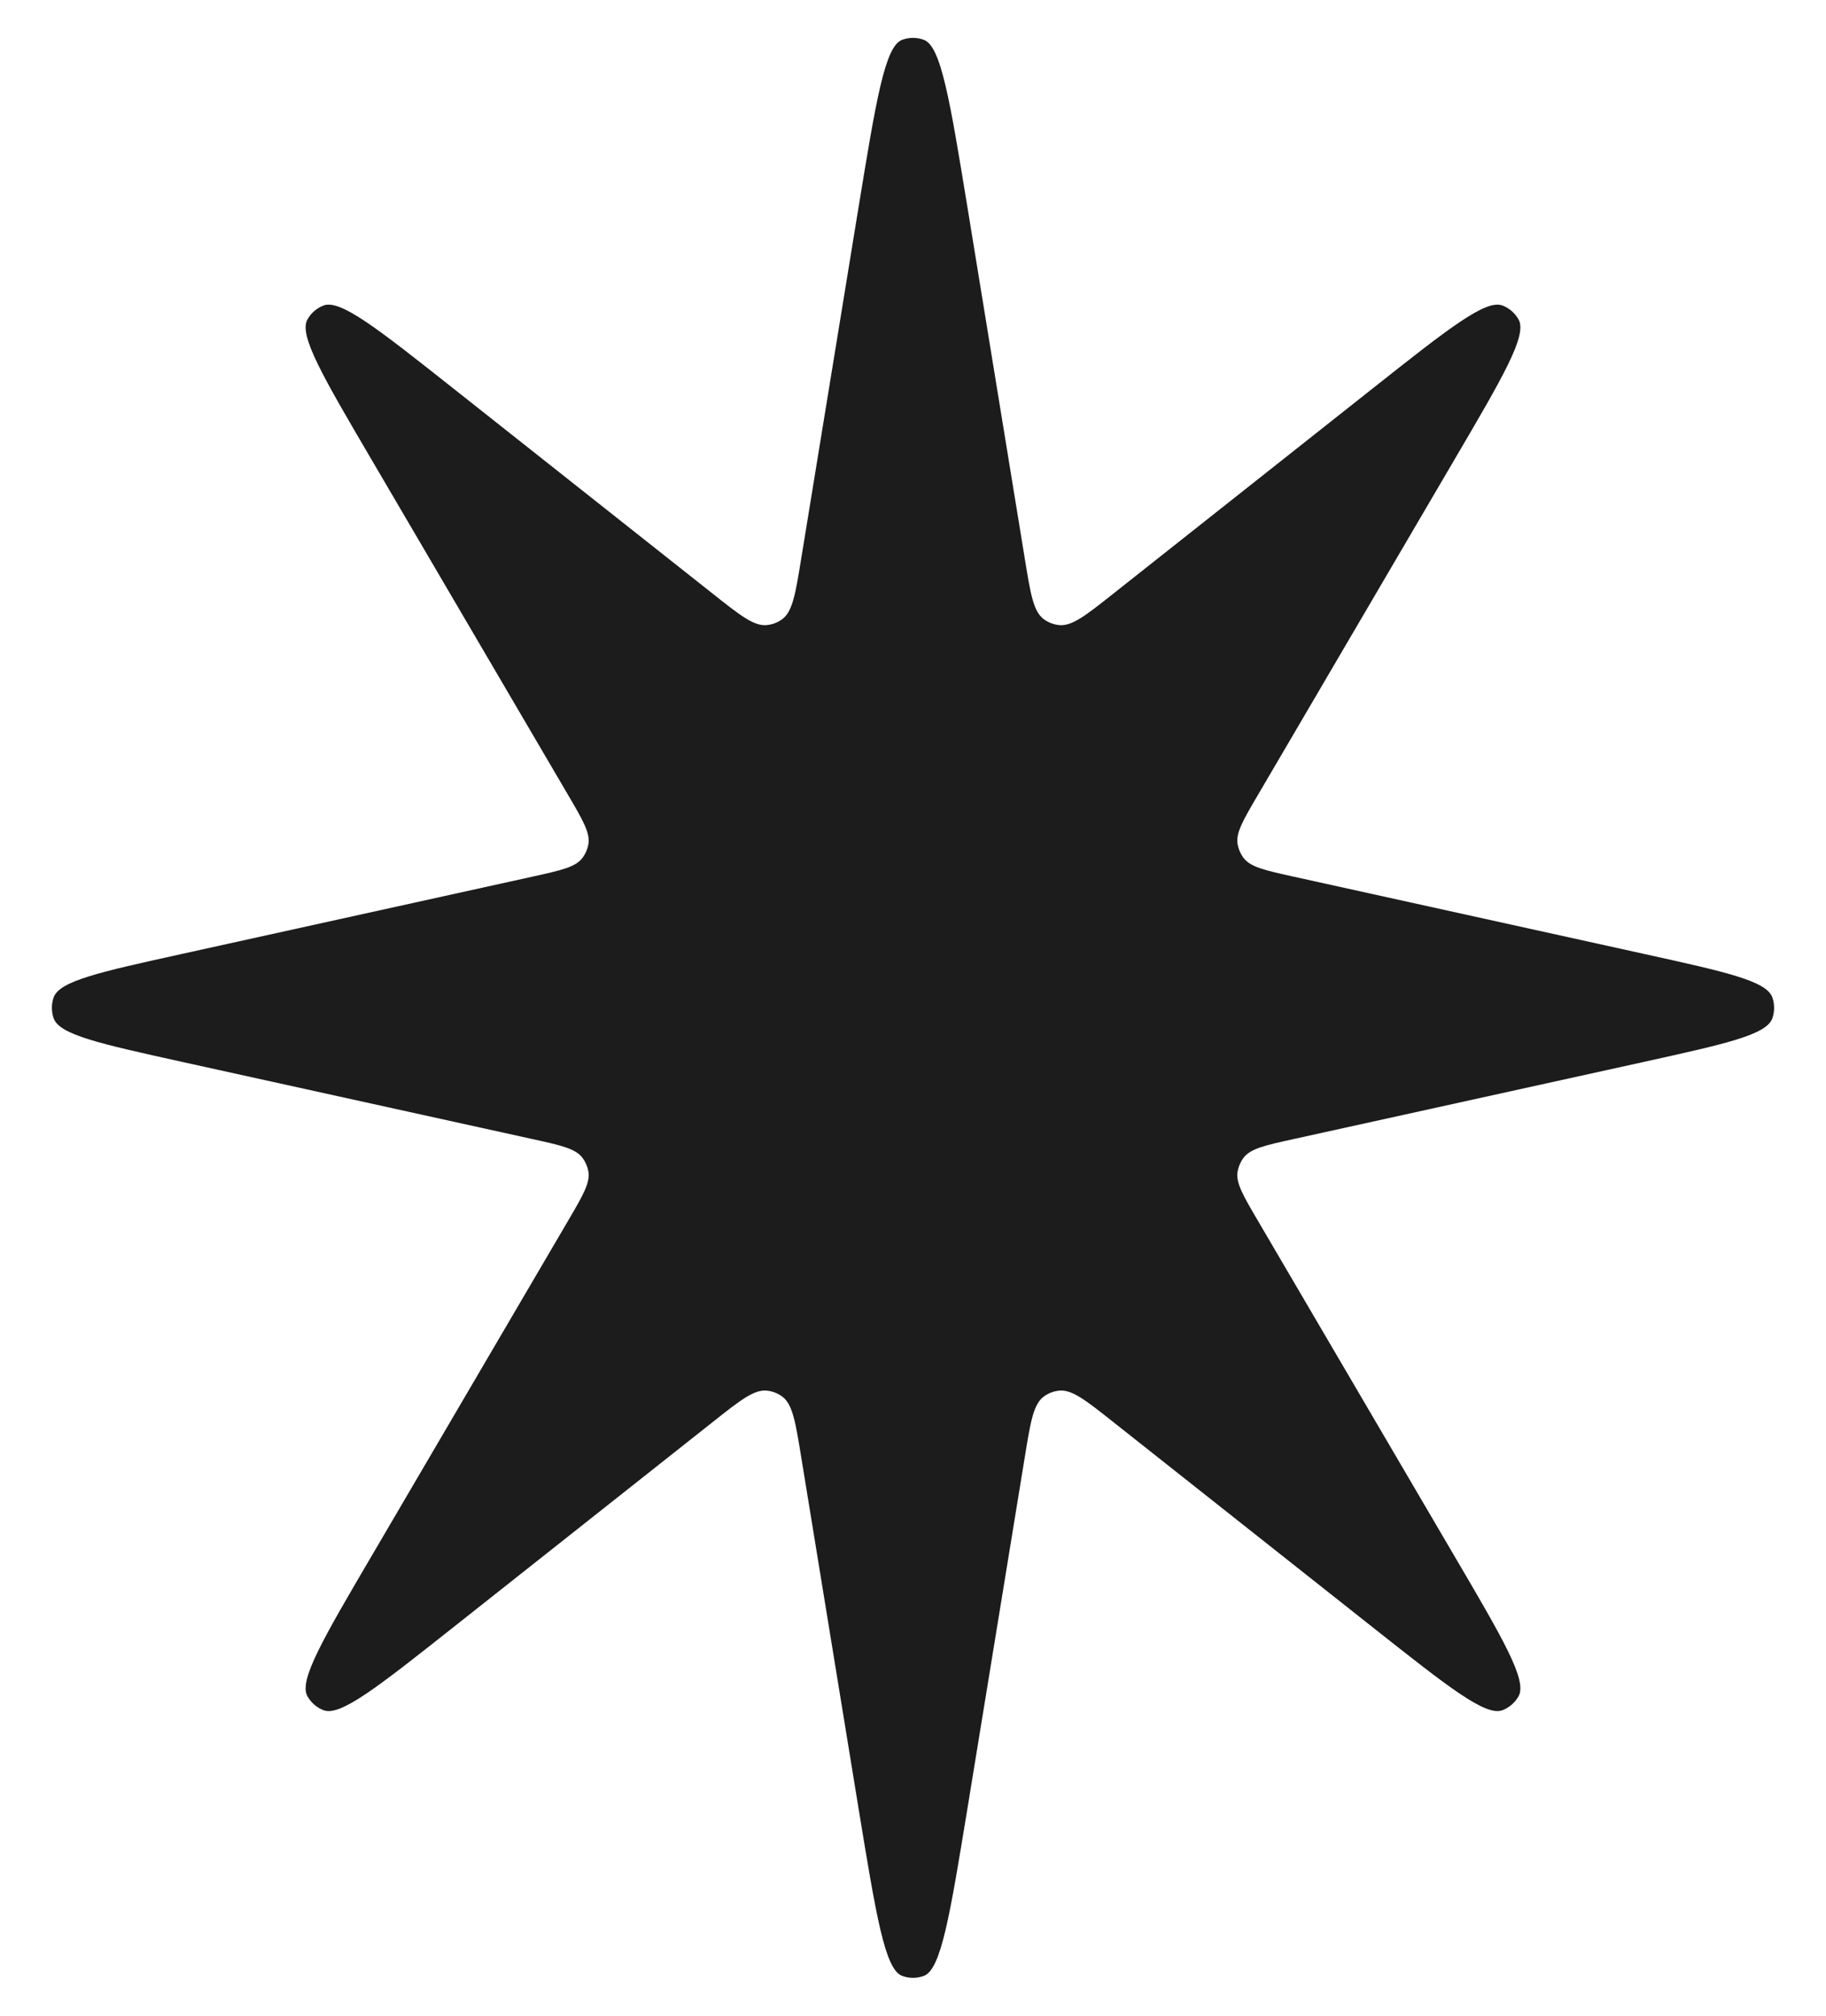 <svg width="29" height="32" viewBox="0 0 29 32" fill="none" xmlns="http://www.w3.org/2000/svg">
<path opacity="0.89" d="M13.636 3.286C13.915 1.584 14.054 0.733 14.328 0.632C14.439 0.591 14.561 0.591 14.672 0.632C14.946 0.733 15.085 1.584 15.364 3.286L16.277 8.878C16.367 9.432 16.413 9.71 16.579 9.831C16.649 9.882 16.732 9.914 16.818 9.923C17.022 9.946 17.243 9.772 17.683 9.423L21.805 6.163C22.999 5.219 23.596 4.747 23.862 4.85C23.971 4.892 24.061 4.971 24.118 5.073C24.258 5.323 23.872 5.979 23.102 7.292L19.978 12.62C19.742 13.022 19.623 13.224 19.656 13.405C19.67 13.483 19.702 13.556 19.749 13.619C19.86 13.766 20.088 13.816 20.544 13.917L26.121 15.146C27.41 15.43 28.055 15.572 28.148 15.834C28.185 15.941 28.185 16.059 28.148 16.166C28.055 16.428 27.41 16.57 26.121 16.855L20.544 18.083C20.088 18.183 19.86 18.234 19.749 18.381C19.702 18.444 19.67 18.517 19.656 18.595C19.623 18.776 19.742 18.978 19.978 19.38L23.102 24.708C23.872 26.021 24.258 26.677 24.118 26.927C24.061 27.029 23.971 27.108 23.862 27.15C23.596 27.253 22.999 26.781 21.805 25.837L17.683 22.577C17.243 22.228 17.022 22.054 16.818 22.077C16.732 22.086 16.649 22.118 16.579 22.169C16.413 22.29 16.367 22.568 16.277 23.122L15.364 28.714C15.085 30.416 14.946 31.267 14.672 31.368C14.561 31.409 14.439 31.409 14.328 31.368C14.054 31.267 13.915 30.416 13.636 28.714L12.723 23.122C12.633 22.568 12.587 22.29 12.421 22.169C12.351 22.118 12.268 22.086 12.182 22.077C11.978 22.054 11.757 22.228 11.317 22.577L7.195 25.837C6.001 26.781 5.404 27.253 5.138 27.15C5.029 27.108 4.939 27.029 4.882 26.927C4.743 26.677 5.128 26.021 5.898 24.708L9.022 19.38C9.258 18.978 9.376 18.776 9.344 18.595C9.33 18.517 9.298 18.444 9.251 18.381C9.14 18.234 8.912 18.183 8.456 18.083L2.879 16.855C1.59 16.57 0.945 16.428 0.852 16.166C0.815 16.059 0.815 15.941 0.852 15.834C0.945 15.572 1.59 15.43 2.879 15.146L8.456 13.917C8.912 13.816 9.14 13.766 9.251 13.619C9.298 13.556 9.33 13.483 9.344 13.405C9.376 13.224 9.258 13.022 9.022 12.62L5.898 7.292C5.128 5.979 4.743 5.323 4.882 5.073C4.939 4.971 5.029 4.892 5.138 4.85C5.404 4.747 6.001 5.219 7.195 6.163L11.317 9.423C11.757 9.772 11.978 9.946 12.182 9.923C12.268 9.914 12.351 9.882 12.421 9.831C12.587 9.71 12.633 9.432 12.723 8.878L13.636 3.286Z" fill="black"/>
</svg>
